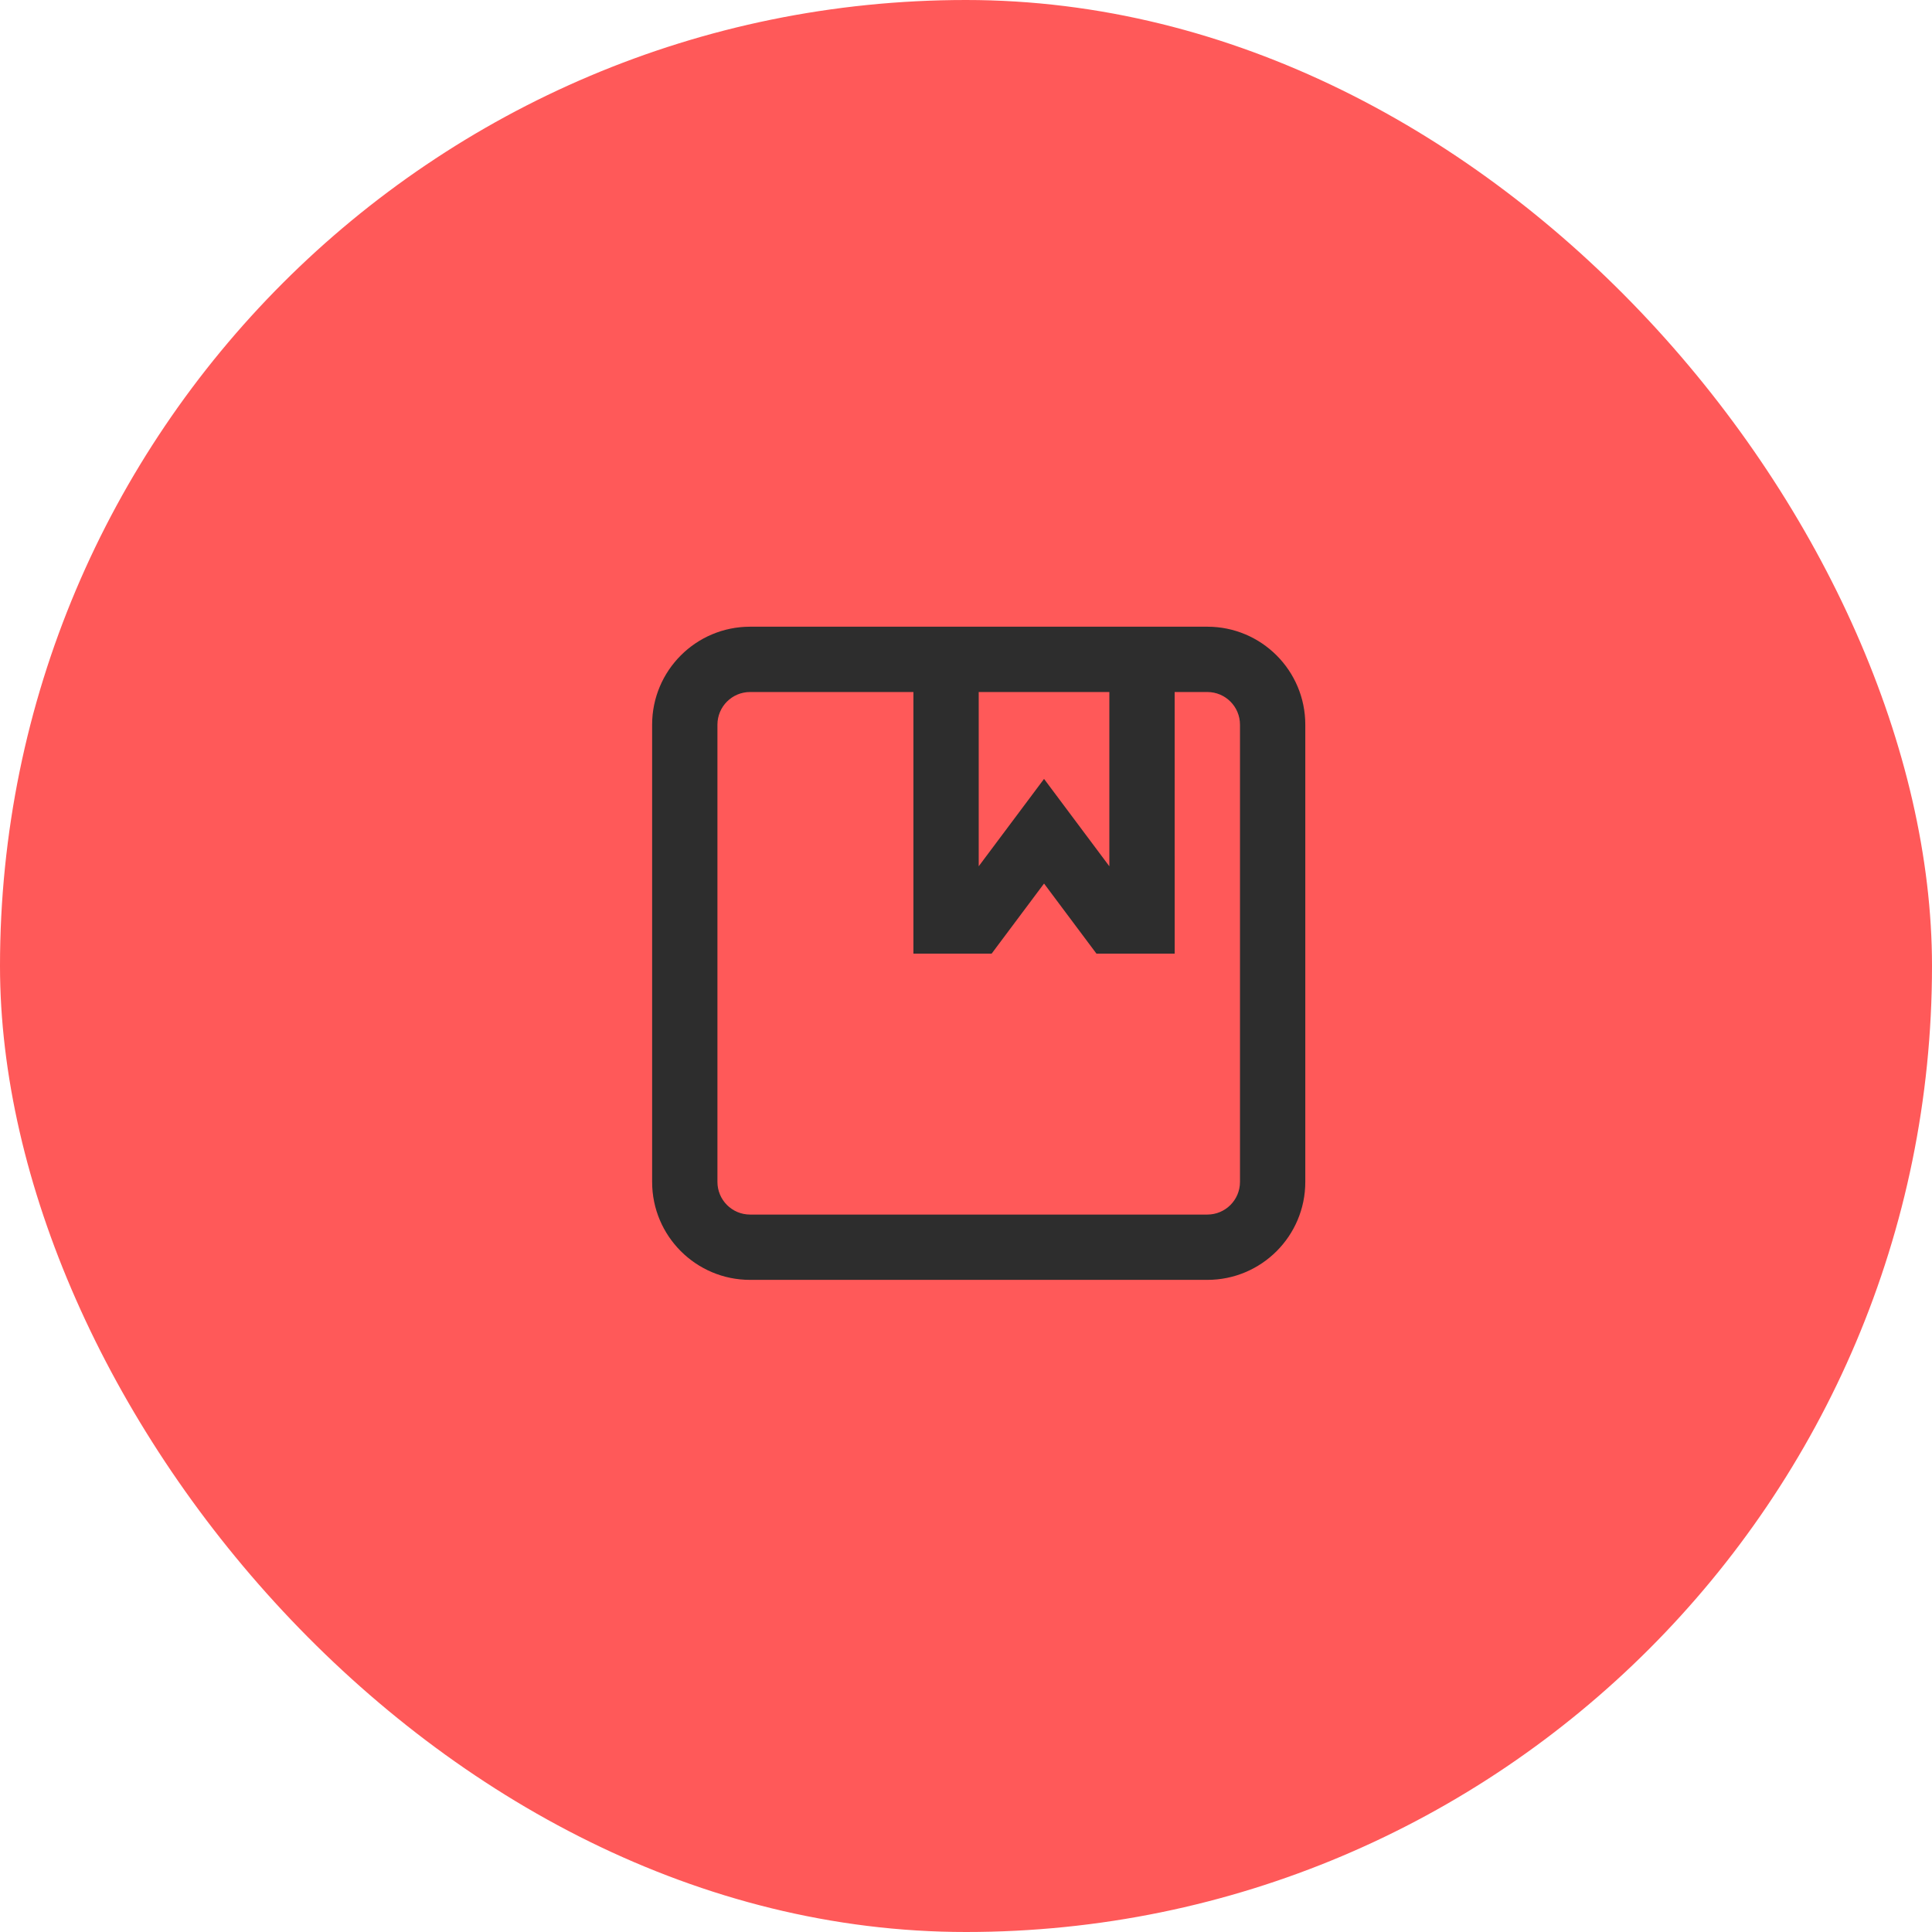 <svg width="76" height="76" viewBox="0 0 76 76" fill="none" xmlns="http://www.w3.org/2000/svg">
<rect width="76" height="76" rx="38" fill="#FF5959"/>
<path fill-rule="evenodd" clip-rule="evenodd" d="M25.653 46.493C25.653 48.622 27.378 50.347 29.507 50.347H47.493C49.622 50.347 51.347 48.622 51.347 46.493V28.507C51.347 26.378 49.622 24.653 47.493 24.653H29.507C27.378 24.653 25.653 26.378 25.653 28.507V46.493ZM48.778 46.493C48.778 47.203 48.203 47.778 47.493 47.778H29.507C28.797 47.778 28.222 47.203 28.222 46.493V28.507C28.222 27.797 28.797 27.222 29.507 27.222H35.931V37.514L39.008 37.514L41.07 34.756L43.132 37.514H46.209L46.208 27.222H47.493C48.203 27.222 48.778 27.797 48.778 28.507V46.493ZM38.5 27.222H43.639V34.077L41.07 30.64L38.5 34.077V27.222Z" fill="#2D2D2D"/>
<mask id="mask0_13307_33" style="mask-type:luminance" maskUnits="userSpaceOnUse" x="25" y="24" width="27" height="27">
<path fill-rule="evenodd" clip-rule="evenodd" d="M25.653 46.493C25.653 48.622 27.378 50.347 29.507 50.347H47.493C49.622 50.347 51.347 48.622 51.347 46.493V28.507C51.347 26.378 49.622 24.653 47.493 24.653H29.507C27.378 24.653 25.653 26.378 25.653 28.507V46.493ZM48.778 46.493C48.778 47.203 48.203 47.778 47.493 47.778H29.507C28.797 47.778 28.222 47.203 28.222 46.493V28.507C28.222 27.797 28.797 27.222 29.507 27.222H35.931V37.514L39.008 37.514L41.07 34.756L43.132 37.514H46.209L46.208 27.222H47.493C48.203 27.222 48.778 27.797 48.778 28.507V46.493ZM38.5 27.222H43.639V34.077L41.07 30.64L38.5 34.077V27.222Z" fill="white"/>
</mask>
<g mask="url(#mask0_13307_33)">
</g>
</svg>
